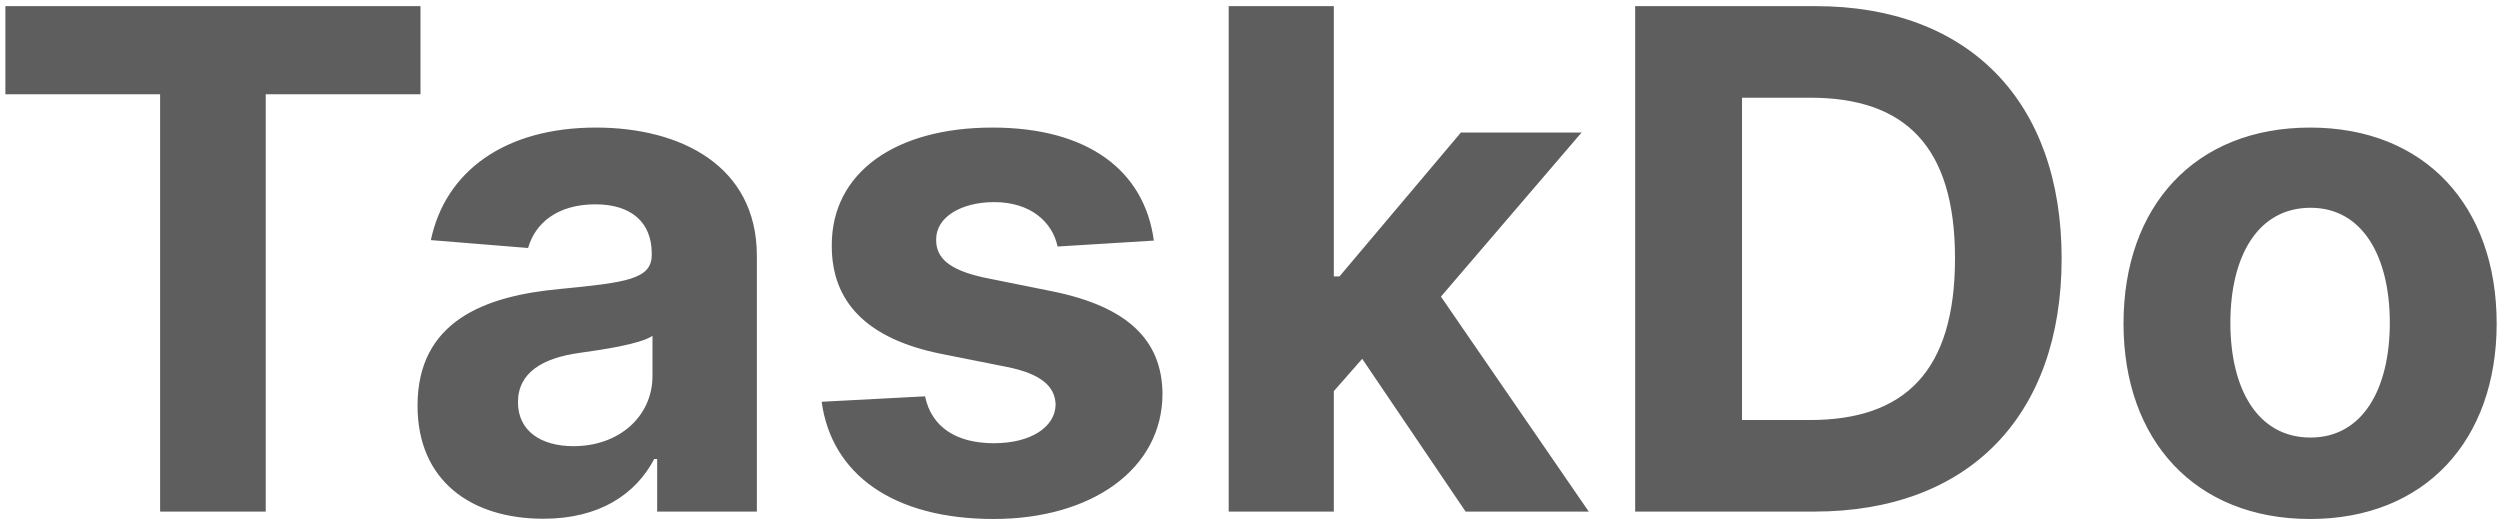<svg width="259" height="54" viewBox="0 0 259 54" fill="none" xmlns="http://www.w3.org/2000/svg">
<path d="M0.557 9.764H16.588V53H27.531V9.764H43.562V0.636H0.557V9.764ZM56.295 53.742C62.099 53.742 65.858 51.21 67.776 47.554H68.082V53H78.412V26.511C78.412 17.153 70.486 13.216 61.742 13.216C52.332 13.216 46.145 17.716 44.636 24.875L54.71 25.693C55.452 23.085 57.778 21.168 61.69 21.168C65.398 21.168 67.52 23.034 67.52 26.256V26.409C67.52 28.94 64.835 29.273 58.008 29.938C50.236 30.653 43.256 33.261 43.256 42.031C43.256 49.804 48.804 53.742 56.295 53.742ZM59.415 46.224C56.065 46.224 53.662 44.665 53.662 41.673C53.662 38.605 56.193 37.097 60.028 36.56C62.406 36.227 66.293 35.665 67.597 34.795V38.963C67.597 43.08 64.196 46.224 59.415 46.224ZM119.538 24.926C118.567 17.69 112.737 13.216 102.817 13.216C92.769 13.216 86.146 17.869 86.172 25.438C86.146 31.318 89.854 35.128 97.524 36.662L104.325 38.017C107.751 38.707 109.311 39.96 109.362 41.929C109.311 44.256 106.78 45.918 102.97 45.918C99.084 45.918 96.501 44.256 95.837 41.06L85.124 41.622C86.146 49.139 92.538 53.767 102.945 53.767C113.121 53.767 120.408 48.577 120.433 40.83C120.408 35.153 116.7 31.753 109.081 30.193L101.973 28.761C98.317 27.969 96.962 26.716 96.987 24.824C96.962 22.472 99.621 20.938 102.996 20.938C106.78 20.938 109.03 23.009 109.567 25.54L119.538 24.926ZM127.292 53H138.184V40.523L141.124 37.173L151.837 53H164.596L149.281 30.73L163.854 13.727H151.352L138.772 28.634H138.184V0.636H127.292V53ZM187.965 53C203.92 53 213.585 43.131 213.585 26.767C213.585 10.454 203.92 0.636 188.119 0.636H169.403V53H187.965ZM180.474 43.514V10.122H187.531C197.349 10.122 202.539 15.133 202.539 26.767C202.539 38.452 197.349 43.514 187.505 43.514H180.474ZM239.325 53.767C251.24 53.767 258.655 45.611 258.655 33.517C258.655 21.347 251.24 13.216 239.325 13.216C227.411 13.216 219.996 21.347 219.996 33.517C219.996 45.611 227.411 53.767 239.325 53.767ZM239.376 45.33C233.879 45.33 231.067 40.293 231.067 33.44C231.067 26.588 233.879 21.526 239.376 21.526C244.771 21.526 247.584 26.588 247.584 33.44C247.584 40.293 244.771 45.33 239.376 45.33Z" fill="#5E5E5E"/>
</svg>
